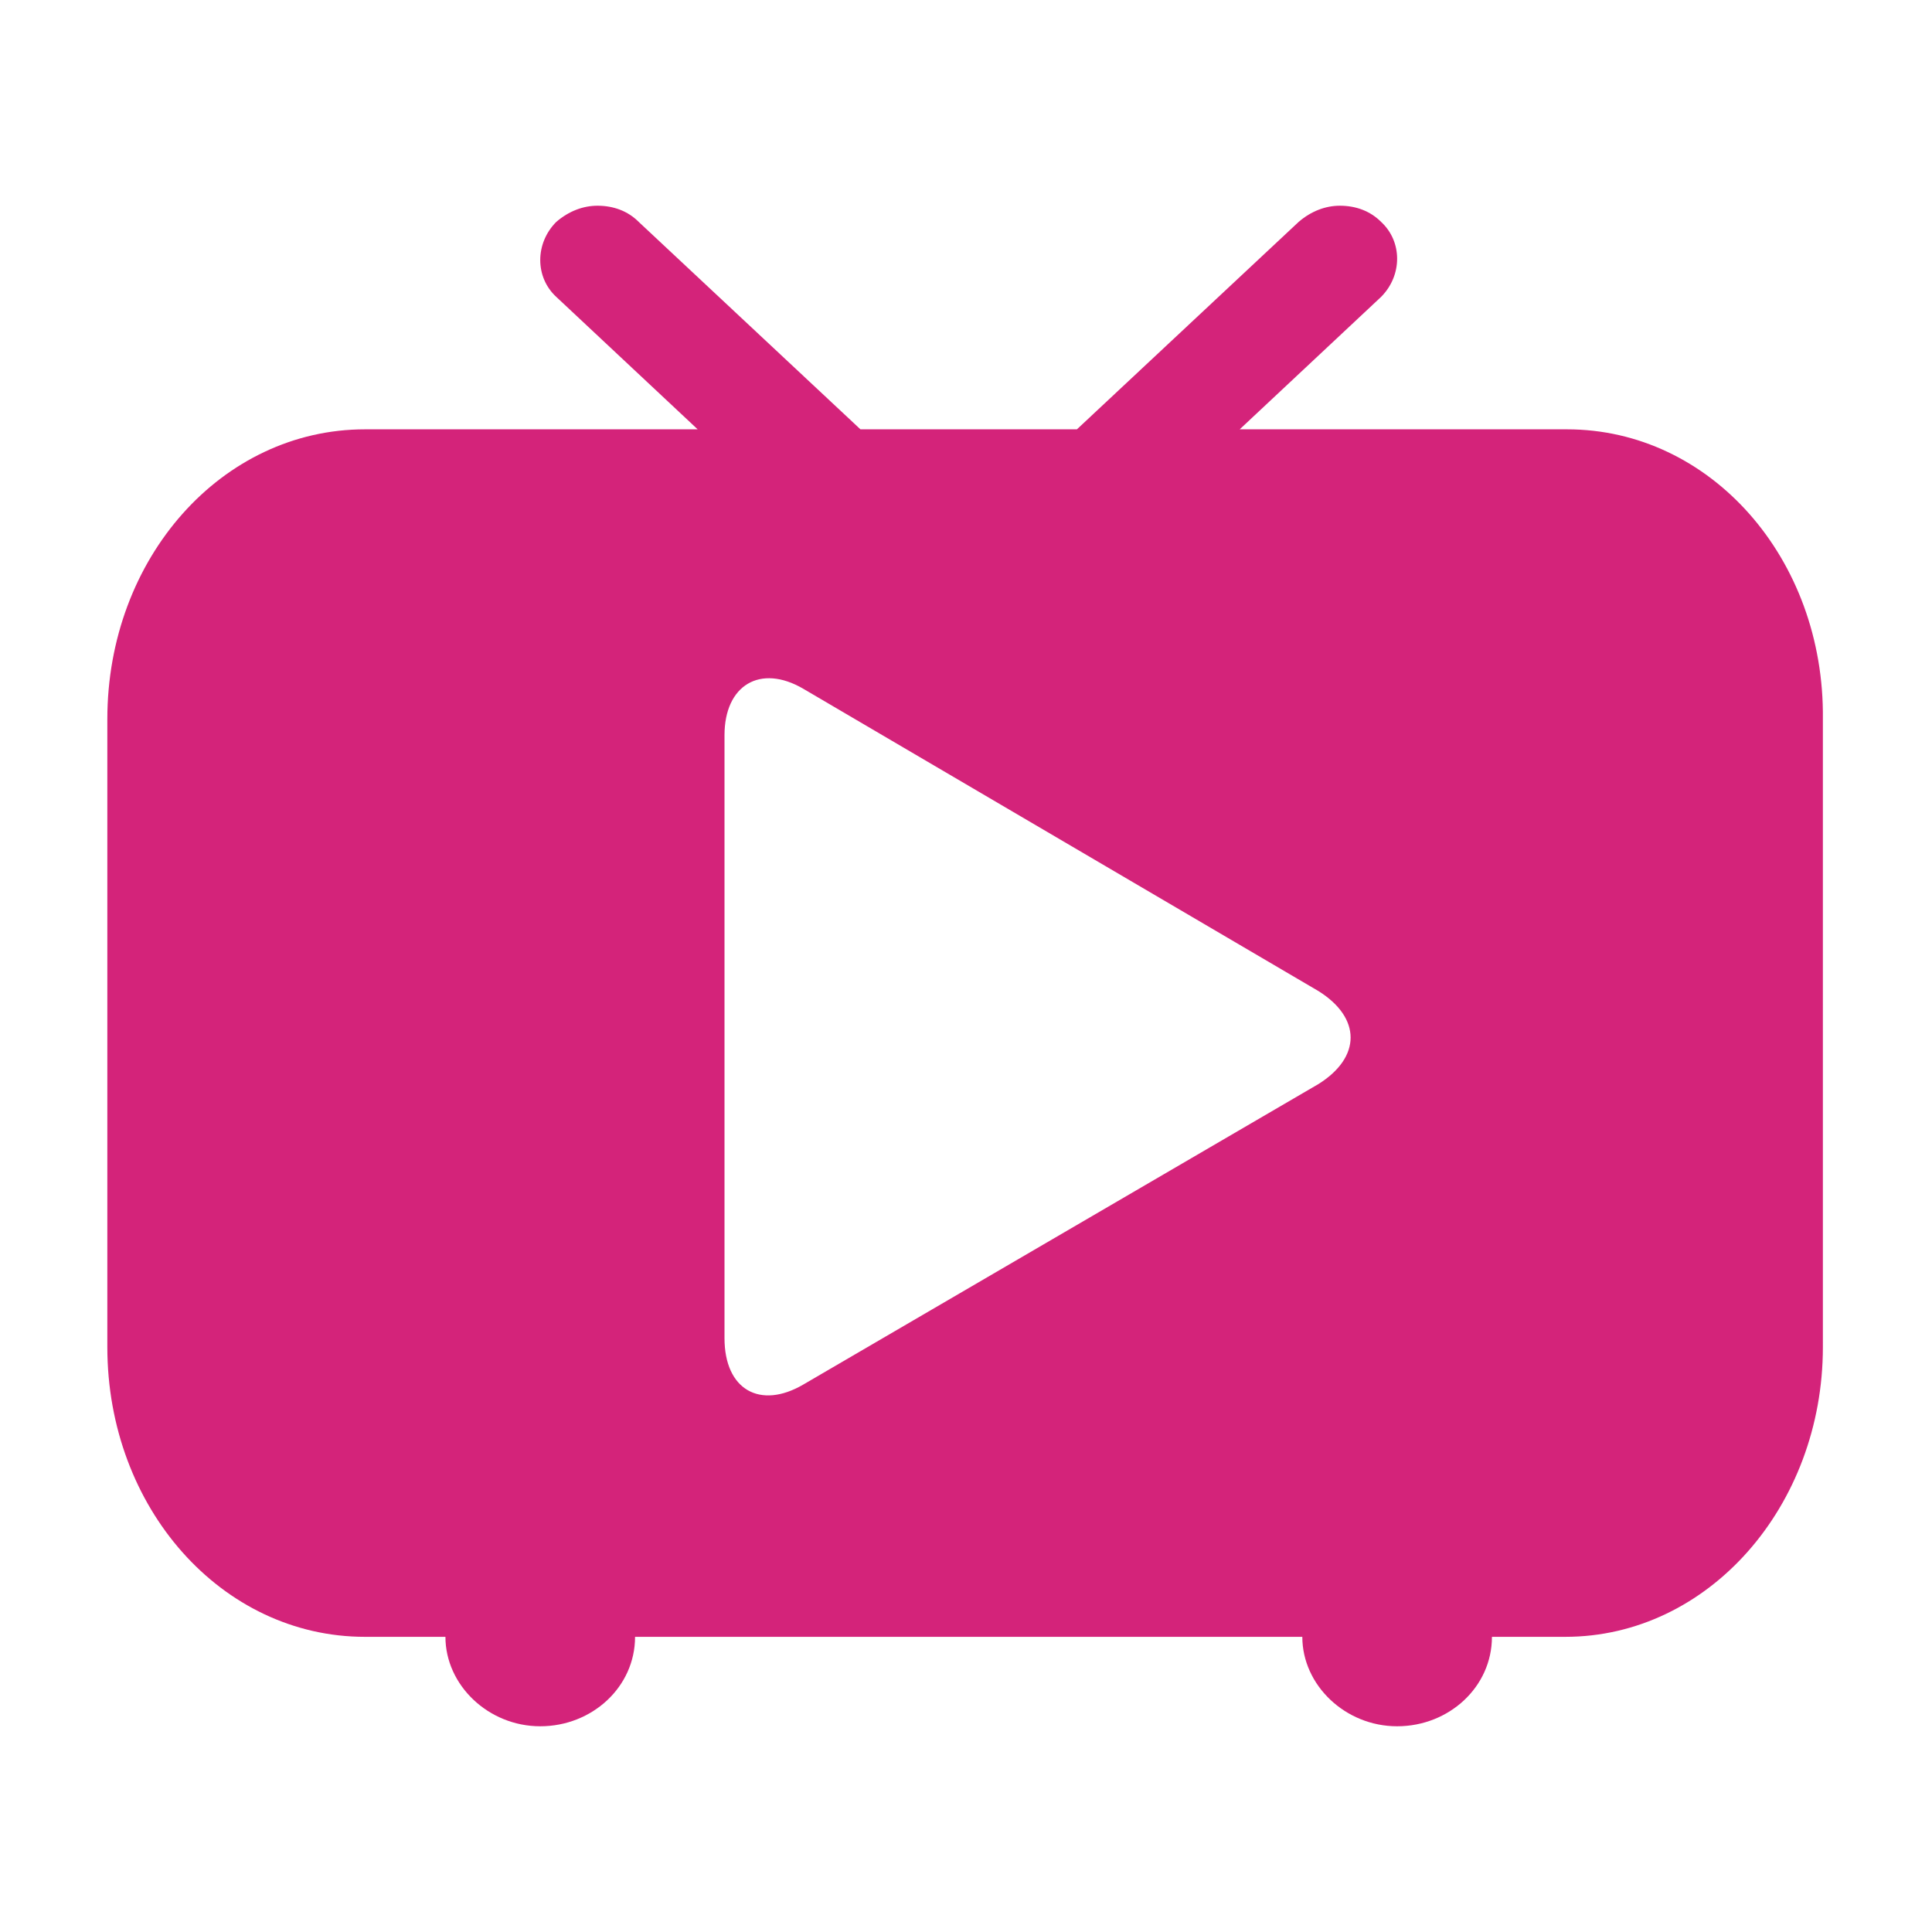 <?xml version="1.0" standalone="no"?><!DOCTYPE svg PUBLIC "-//W3C//DTD SVG 1.1//EN"
        "http://www.w3.org/Graphics/SVG/1.1/DTD/svg11.dtd">
<svg t="1635173282859" class="icon" viewBox="0 0 1024 1024" version="1.1" xmlns="http://www.w3.org/2000/svg"
     p-id="12888" width="300" height="300">
    <defs>
        <style type="text/css"></style>
    </defs>
    <path d="M830.578 227.556H657.067l74.904-70.163c11.378-11.378 11.378-29.393 0-39.822-5.689-5.689-13.274-8.533-21.807-8.533-7.585 0-15.17 2.844-21.807 8.533L570.785 227.556H456.059L338.489 117.57c-5.689-5.689-13.274-8.533-21.807-8.533-7.585 0-15.17 2.844-21.807 8.533-11.378 11.378-11.378 29.393 0 39.822L369.778 227.556H193.422C117.57 227.556 56.889 295.822 56.889 381.156v332.8c0 85.333 60.681 153.6 136.533 153.6h42.667c0 25.6 22.756 47.407 50.252 47.407s50.252-20.859 50.252-47.407h353.659c0 25.6 22.756 47.407 50.252 47.407s50.252-20.859 50.252-47.407h38.874c75.852 0 136.533-69.215 136.533-153.6V381.156c0.948-85.333-59.733-153.6-135.585-153.6zM698.785 574.578L425.719 733.867c-22.756 13.274-41.719 2.844-41.719-24.652V389.689c0-26.548 18.963-37.926 41.719-24.652l273.067 160.237c22.756 14.222 22.756 35.081 0 49.304z"
          fill="#d4237a" p-id="12889"></path>
</svg>